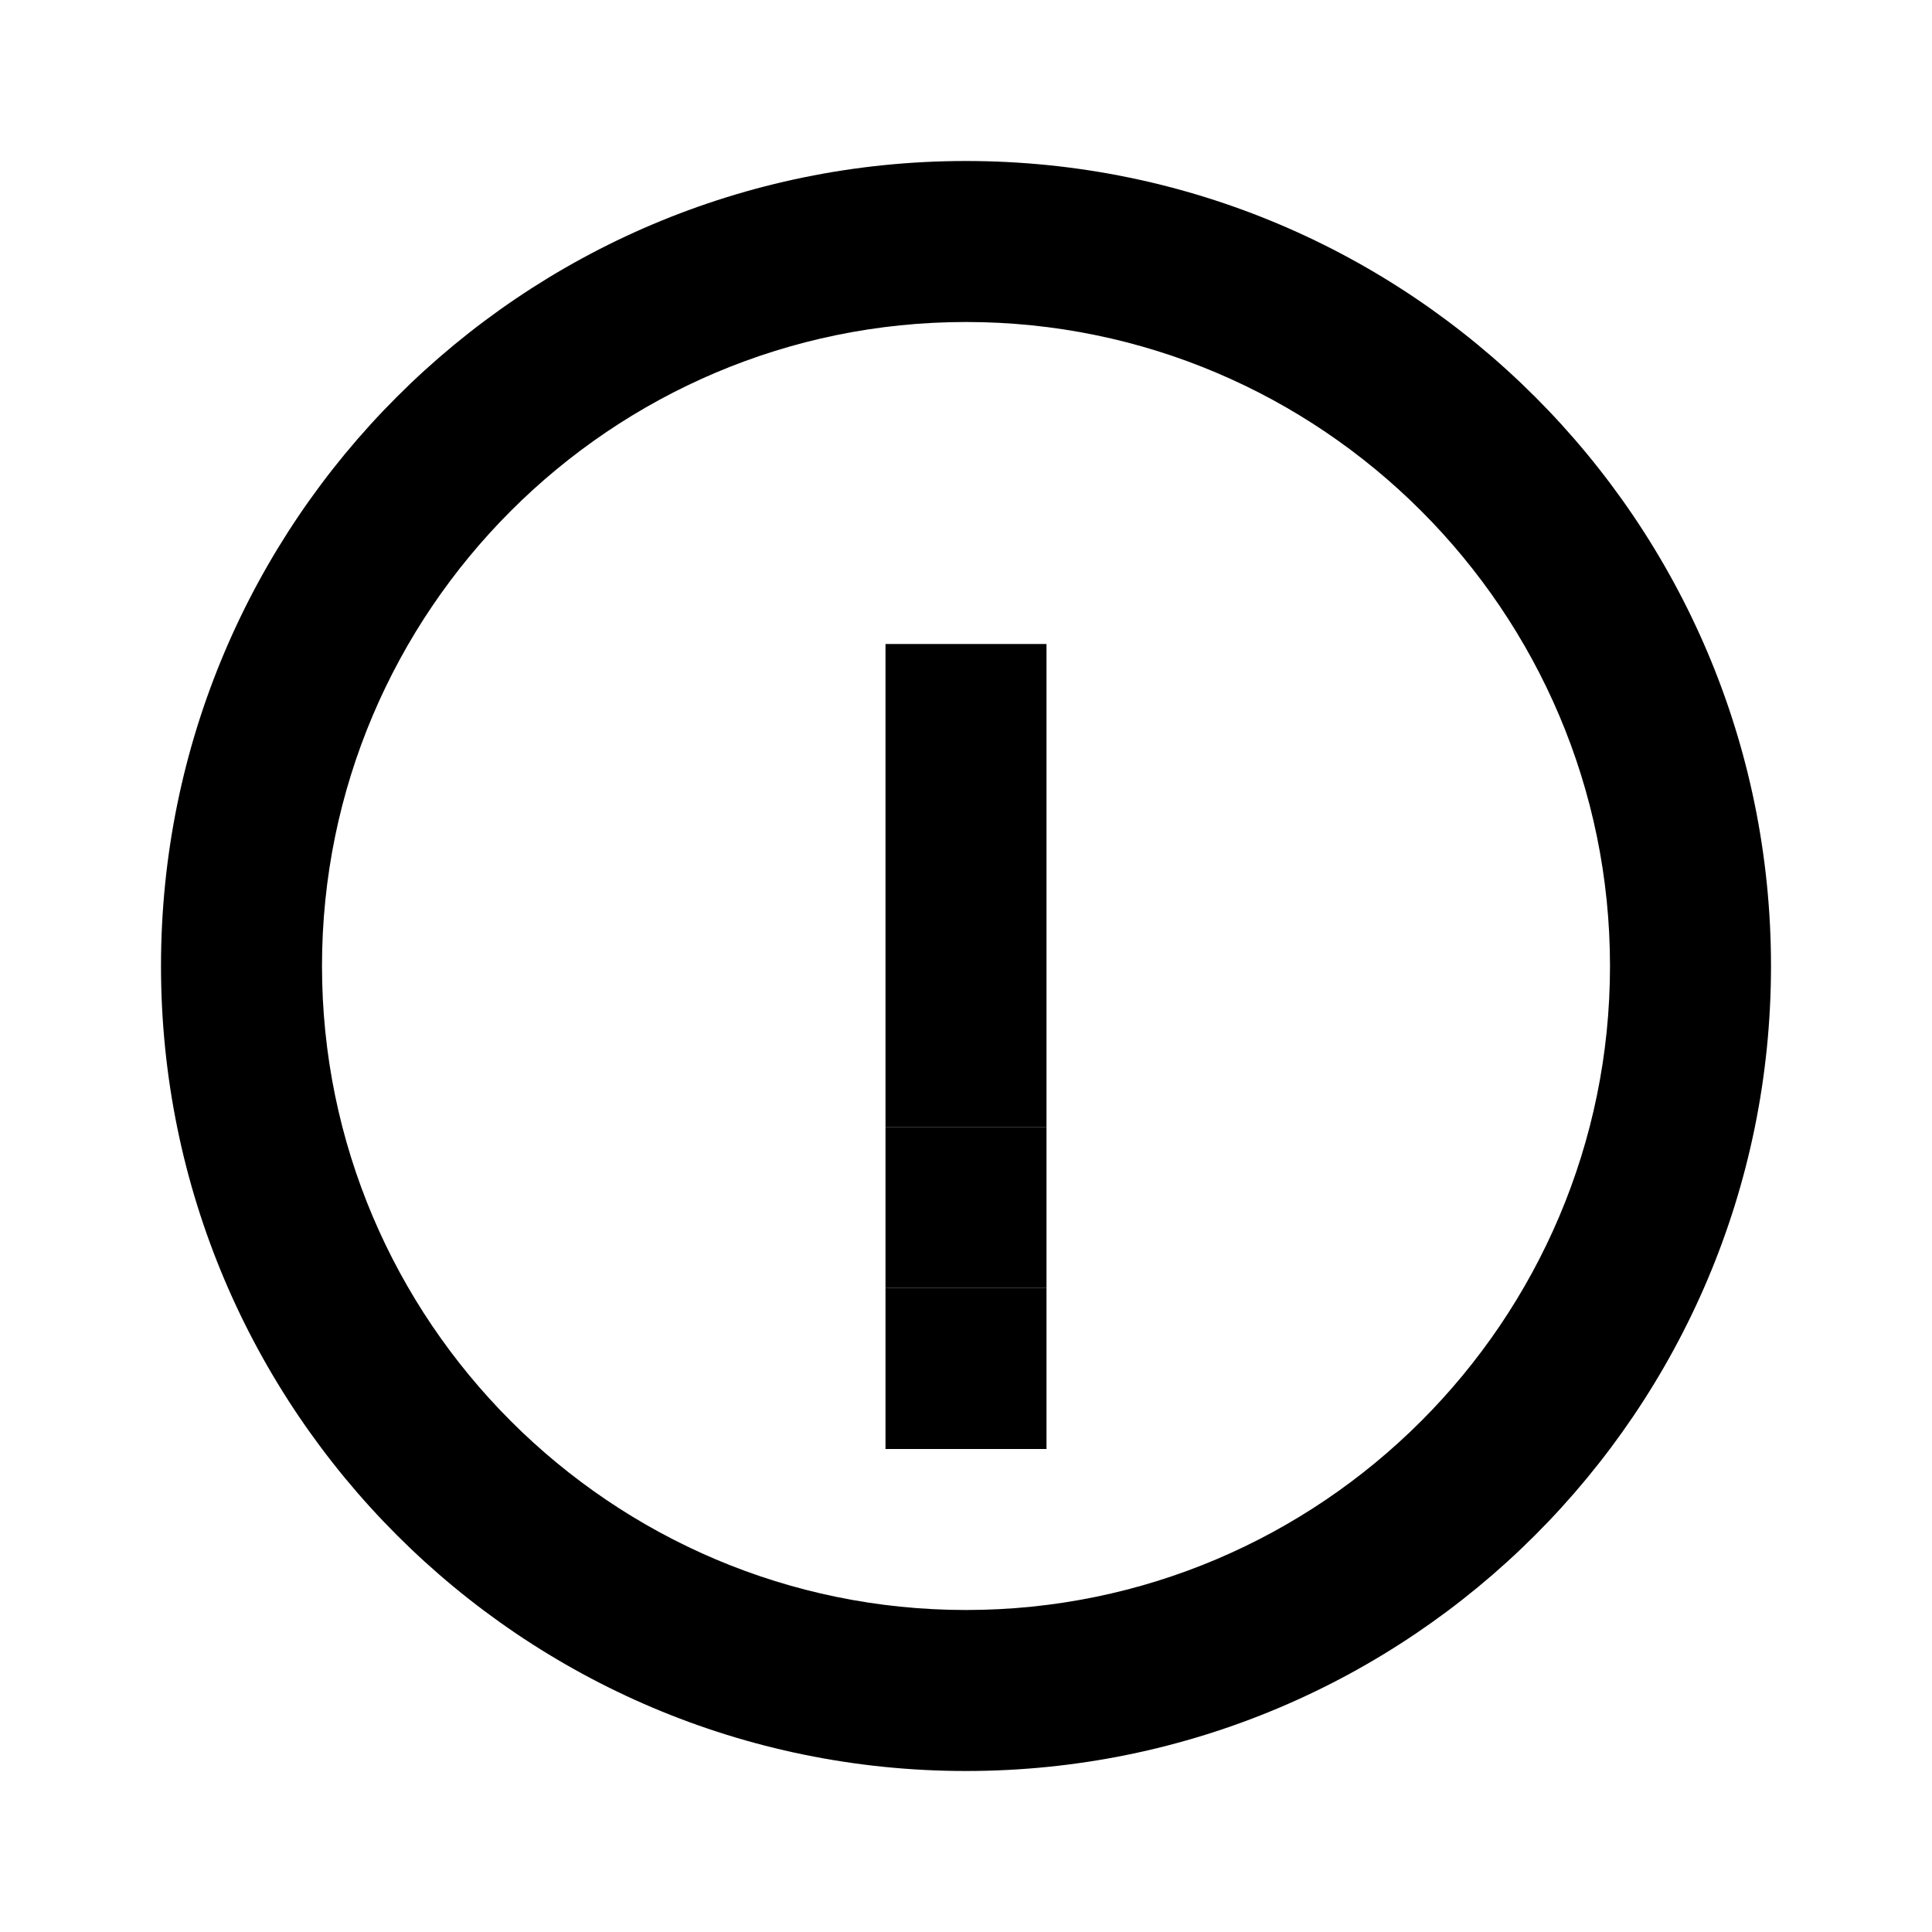 <svg width="800px" height="800px" viewBox="0 0 24 24" xmlns="http://www.w3.org/2000/svg">
    <path fill="#000000" d="M12 2C6.48 2 2 6.48 2 12s4.48 10 10 10 10-4.48 10-10S17.52 2 12 2zm0 18c-4.41 0-8-3.59-8-8s3.59-8 8-8 8 3.59 8 8-3.59 8-8 8zm-1-12h2v6h-2zm0 8h2v2h-2z"/>
    <path fill="#000000" d="M11 14h2v2h-2z"/>
</svg> 
